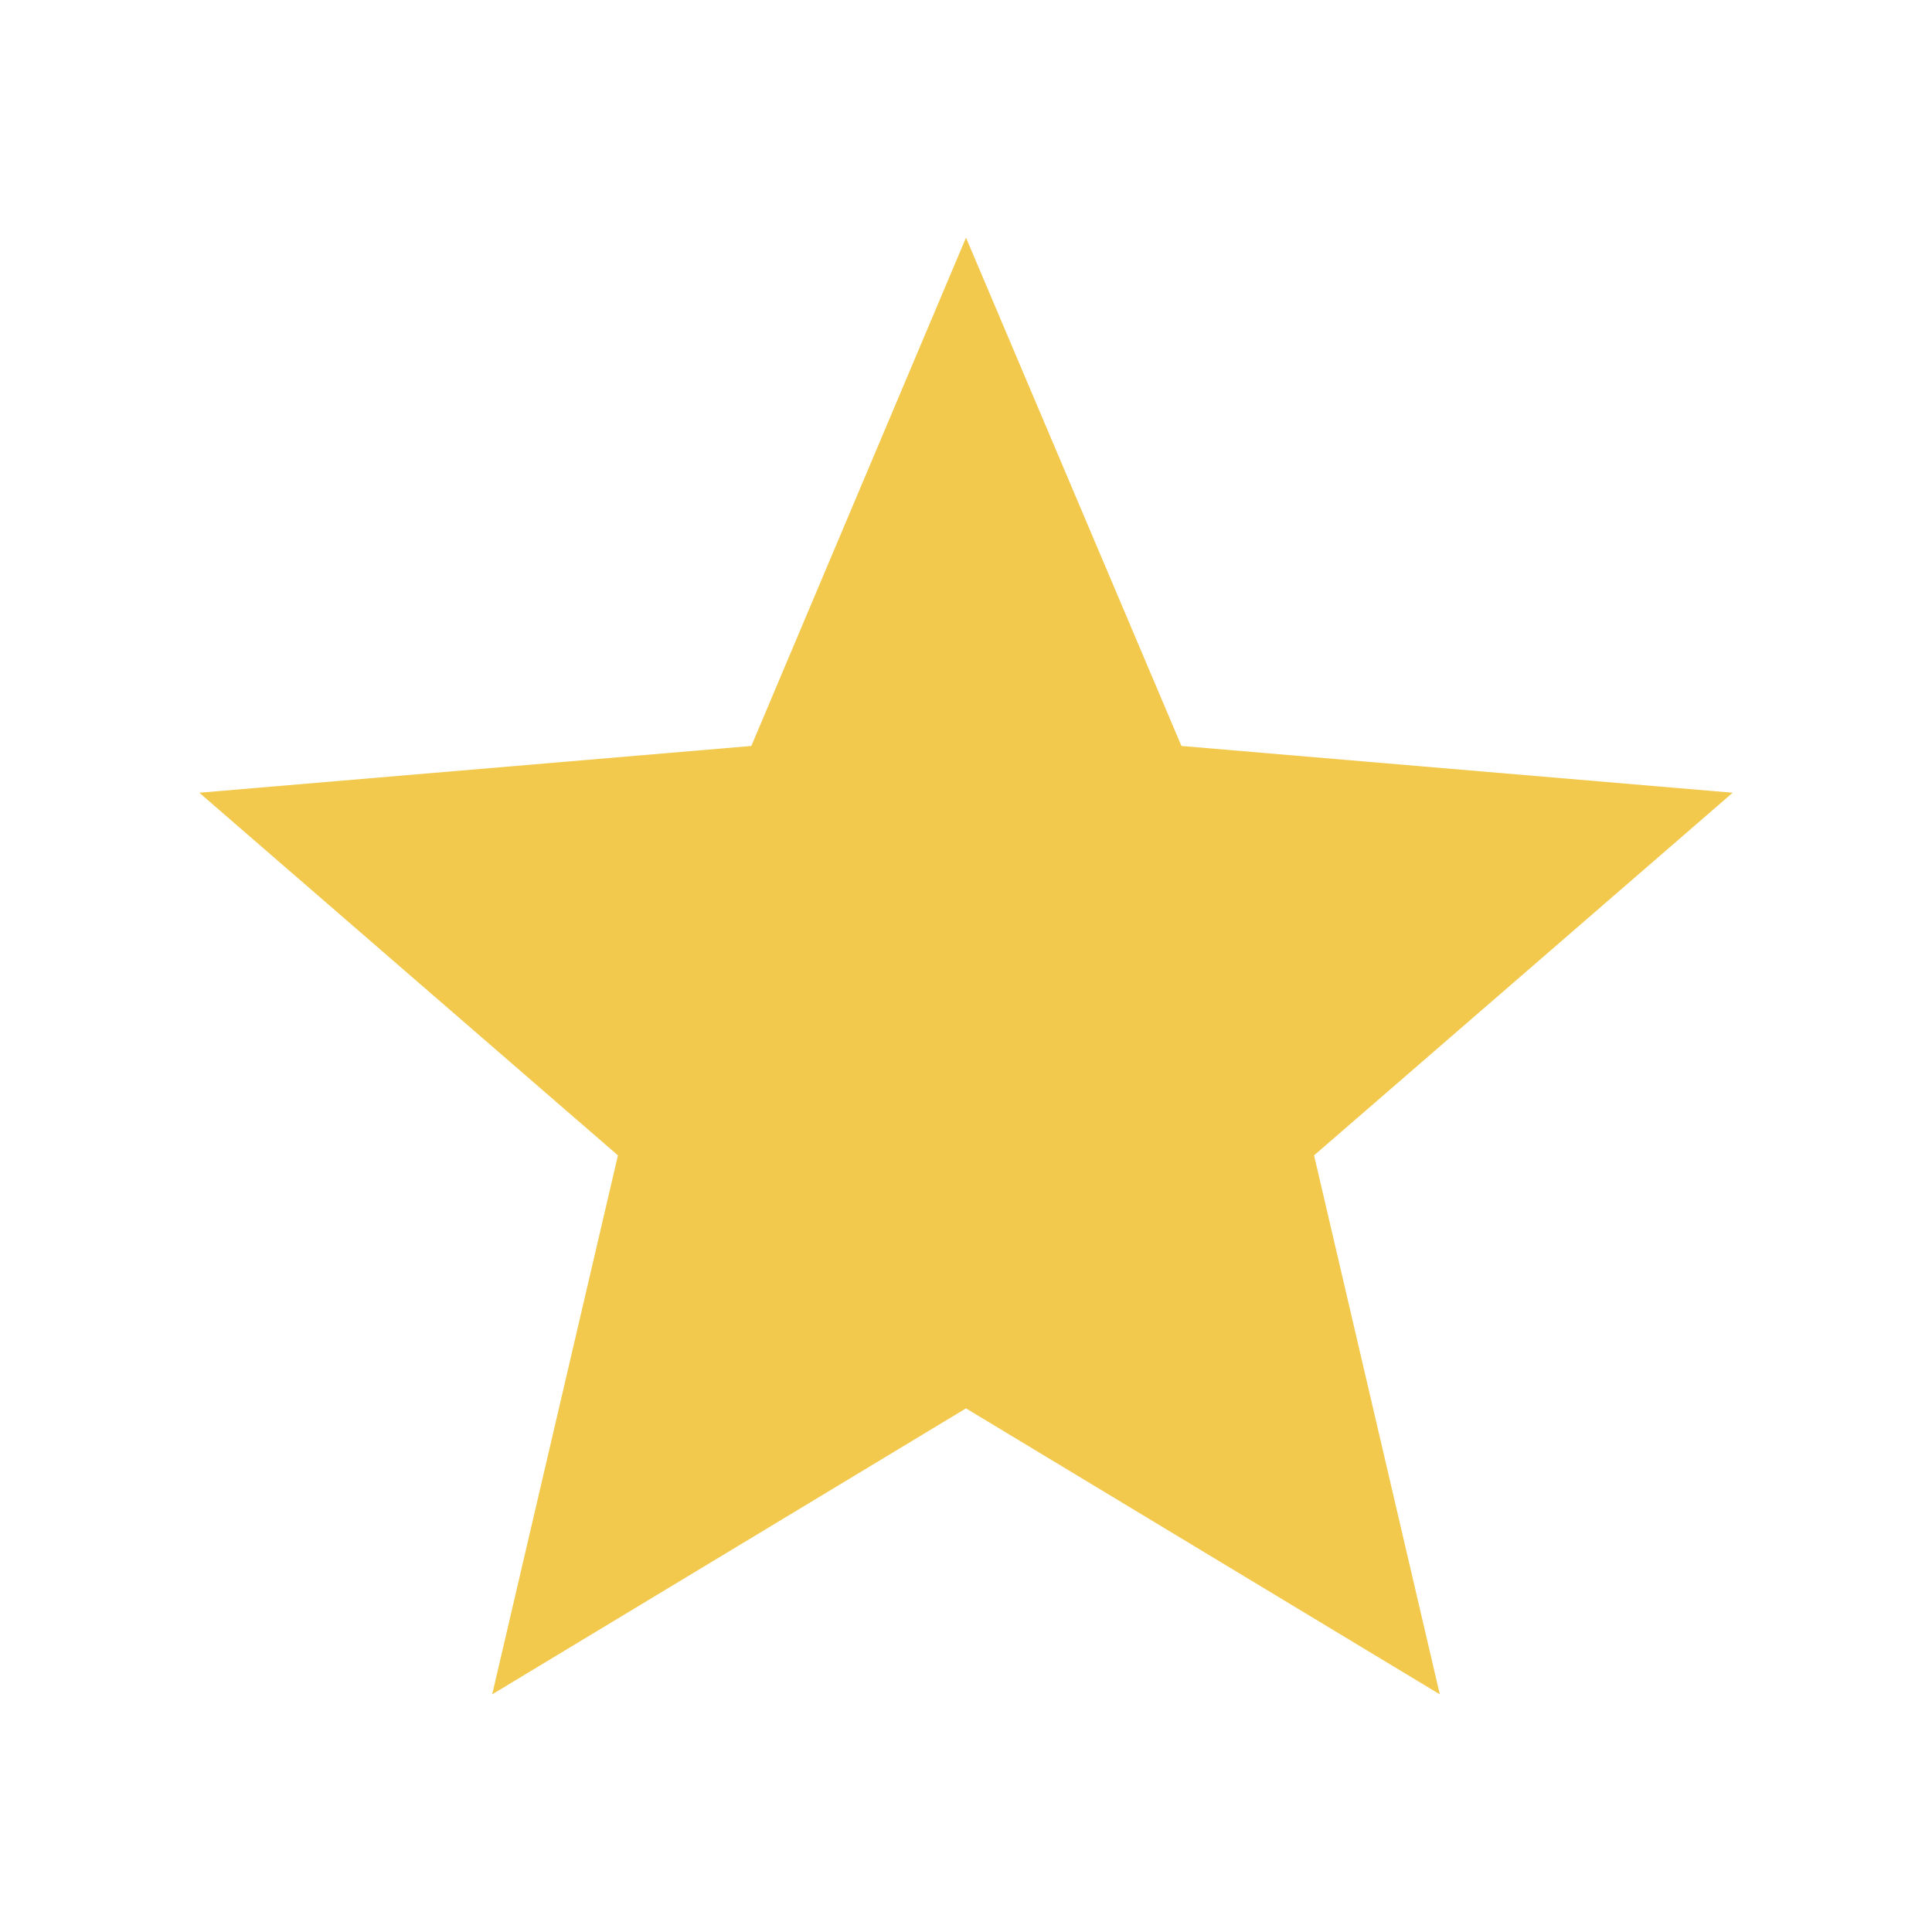 <svg class="S" xmlns="http://www.w3.org/2000/svg" viewBox="0 0 126 126"><path fill="#F2C94C"
        d="M63 91.85l30.9 18.65-8.2-35.15L113 51.7l-35.95-3.05L63 15.5 49 48.65 13 51.7l27.3 23.65-8.2 35.15z"/></svg>
